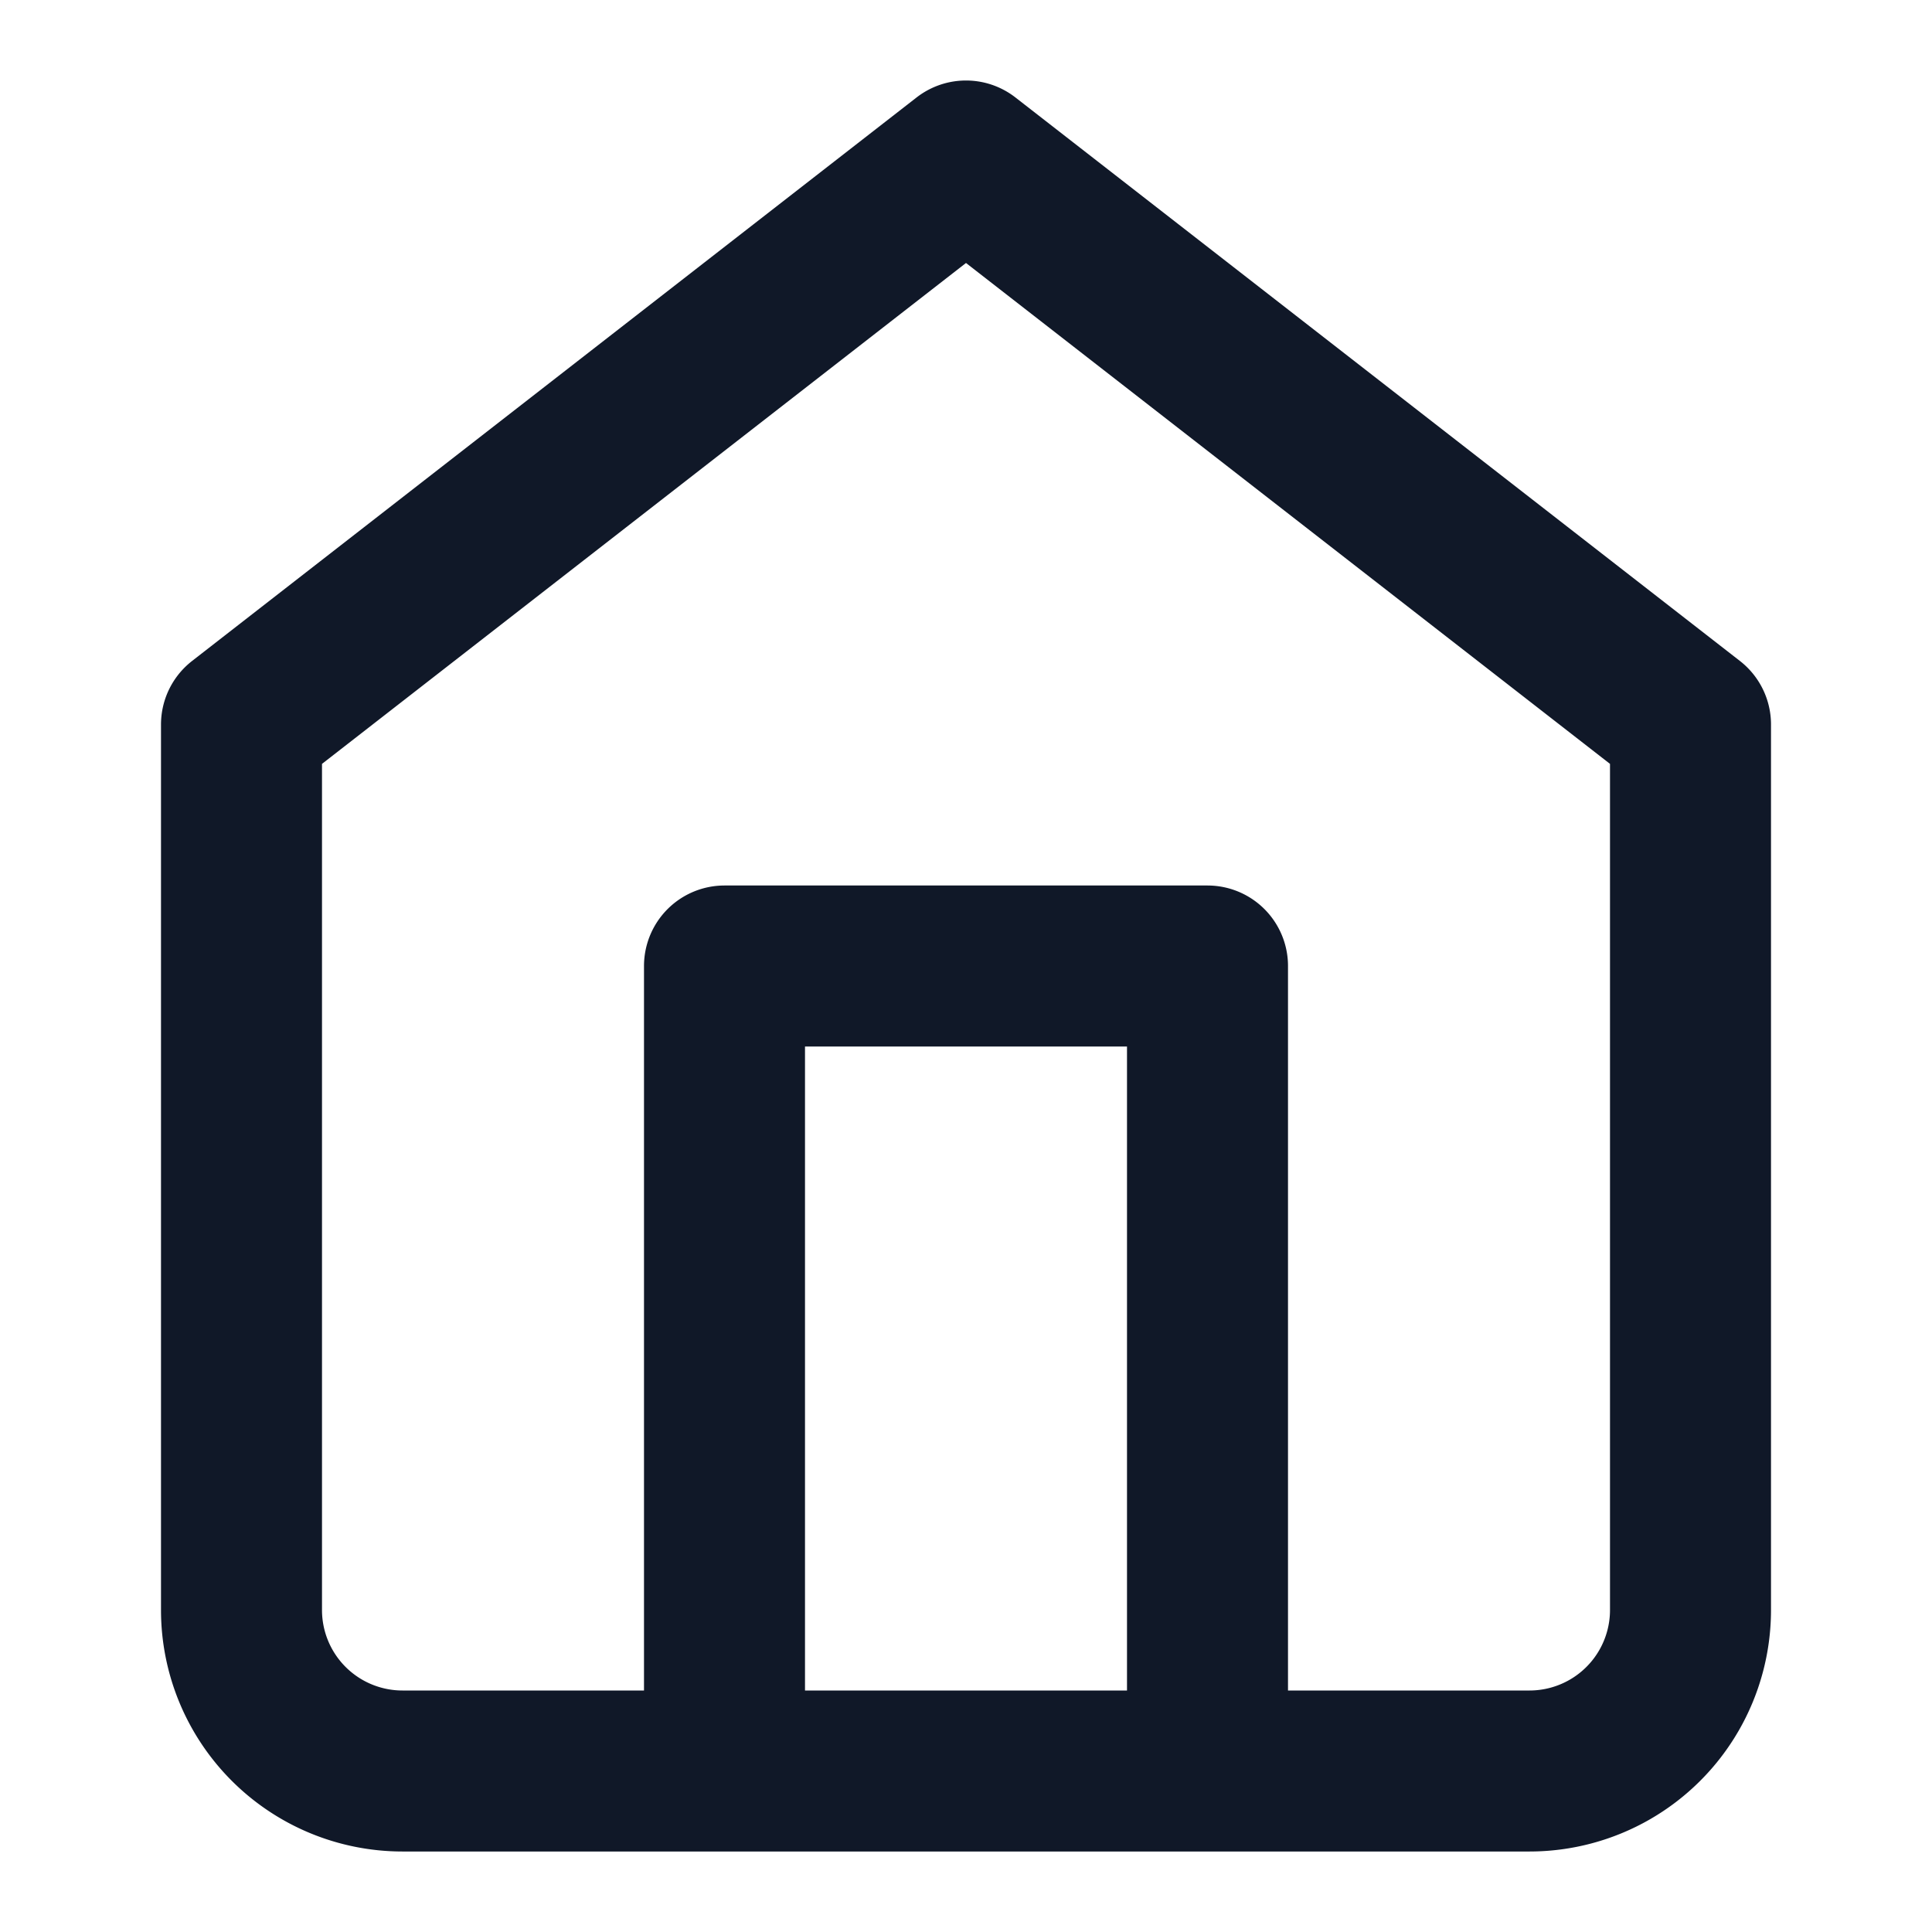 <svg xmlns="http://www.w3.org/2000/svg" width="24" height="24" fill="none">
  <path stroke="#101828" stroke-linecap="round" stroke-linejoin="round" stroke-width="2" d="M9 22V12h6v10M3 9l9-7 9 7v11a2 2 0 0 1-2 2H5a2 2 0 0 1-2-2z"/>
</svg>
